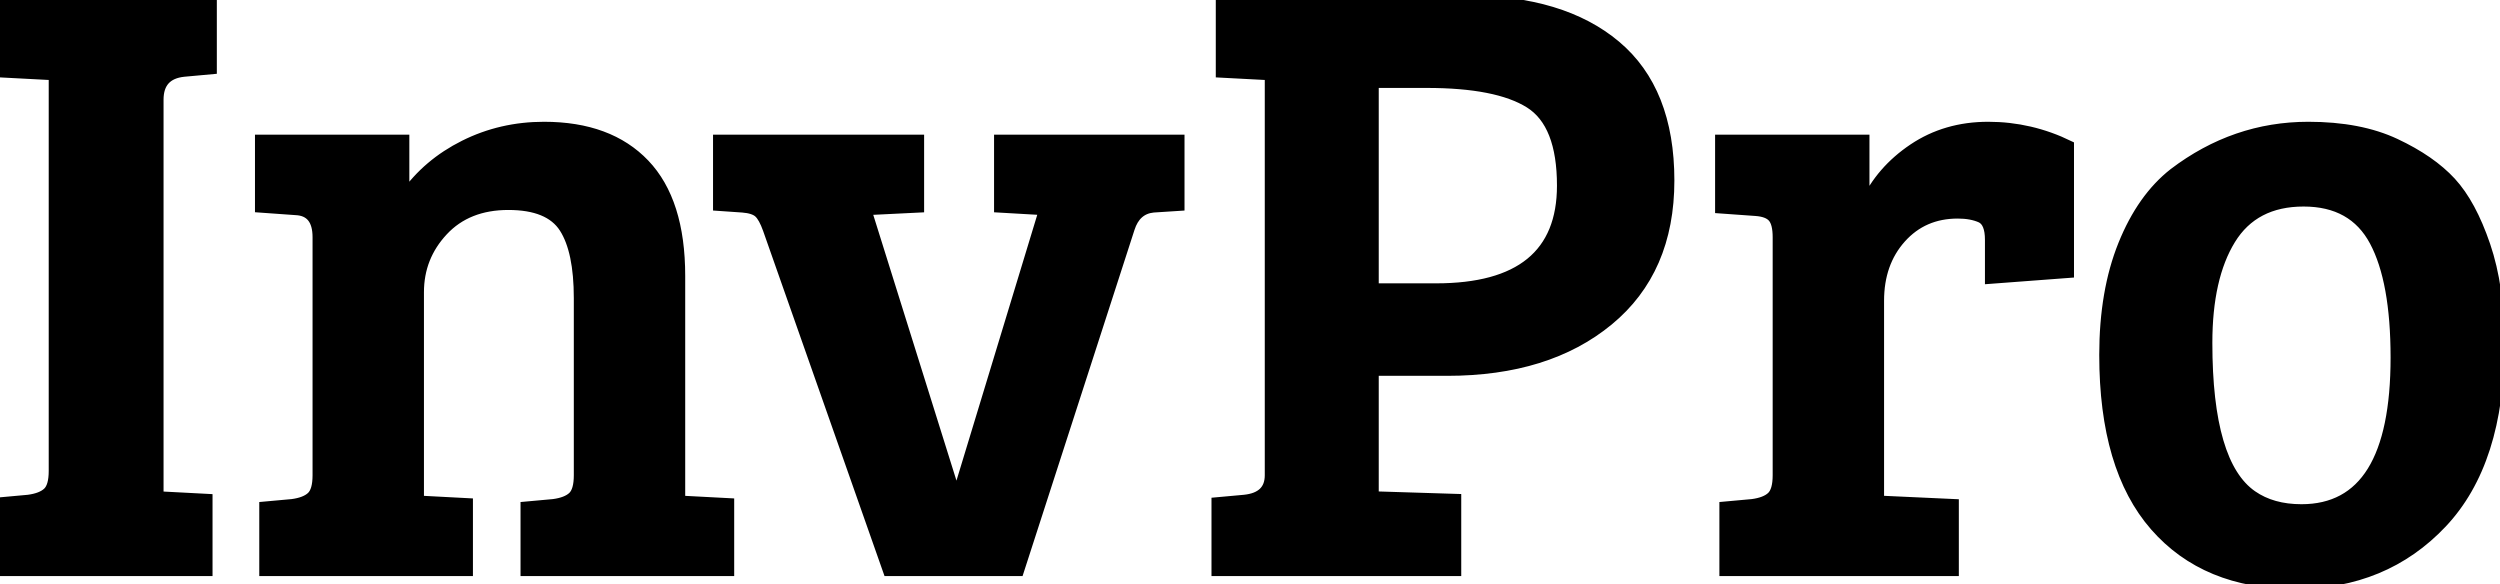 <svg width="258.902" height="60.522" viewBox="0 0 258.902 60.522" xmlns="http://www.w3.org/2000/svg"><g id="svgGroup" stroke-linecap="round" fill-rule="evenodd" font-size="9pt" stroke="#000" stroke-width="0.25mm" fill="#000" style="stroke:#000;stroke-width:0.25mm;fill:#000"><path d="M 30.616 21.806 L 26.878 21.539 L 26.878 14.419 L 41.919 14.419 L 41.919 20.204 Q 44.233 16.911 48.06 14.997 Q 51.887 13.084 56.337 13.084 Q 63.101 13.084 66.795 16.955 Q 70.488 20.827 70.488 28.57 L 70.488 51.799 L 75.561 52.066 L 75.561 59.186 L 54.379 59.186 L 54.379 52.422 L 57.316 52.155 Q 58.651 51.977 59.274 51.398 Q 59.897 50.82 59.897 49.218 L 59.897 30.884 Q 59.897 25.989 58.384 23.63 Q 56.871 21.272 52.644 21.272 Q 48.416 21.272 45.924 23.942 Q 43.432 26.612 43.432 30.261 L 43.432 51.799 L 48.505 52.066 L 48.505 59.186 L 27.323 59.186 L 27.323 52.422 L 30.26 52.155 Q 31.595 51.977 32.218 51.398 Q 32.841 50.82 32.841 49.218 L 32.841 24.565 Q 32.841 21.895 30.616 21.806 Z M 103.418 21.539 L 103.418 14.419 L 122.197 14.419 L 122.197 21.361 L 119.438 21.539 Q 117.658 21.717 117.035 23.675 L 105.554 59.186 L 91.937 59.186 L 79.477 23.764 Q 79.032 22.518 78.543 22.073 Q 78.053 21.628 76.896 21.539 L 74.315 21.361 L 74.315 14.419 L 95.23 14.419 L 95.23 21.539 L 89.801 21.806 L 98.968 51.087 L 99.146 51.087 L 108.046 21.806 L 103.418 21.539 Z M 150.855 59.186 L 125.935 59.186 L 125.935 51.977 L 128.872 51.71 Q 131.453 51.443 131.453 49.218 L 131.453 7.833 L 126.38 7.566 L 126.38 0.001 L 151.834 0.001 Q 161.802 0.001 167.365 4.673 Q 172.927 9.346 172.927 18.691 Q 172.927 28.036 166.608 33.242 Q 160.289 38.449 149.876 38.449 L 142.311 38.449 L 142.311 51.354 L 150.855 51.621 L 150.855 59.186 Z M 184.052 49.218 L 184.052 24.565 Q 184.052 23.141 183.562 22.562 Q 183.073 21.984 181.827 21.895 L 178.089 21.628 L 178.089 14.419 L 193.13 14.419 L 193.13 21.094 Q 194.732 17.623 198.114 15.353 Q 201.496 13.084 205.901 13.084 Q 210.307 13.084 214.312 15.042 L 214.312 28.303 L 206.035 28.926 L 206.035 24.832 Q 206.035 23.052 205.145 22.607 Q 204.166 22.162 202.742 22.162 Q 199.182 22.162 196.912 24.698 Q 194.643 27.235 194.643 31.151 L 194.643 51.799 L 202.386 52.155 L 202.386 59.186 L 178.534 59.186 L 178.534 52.422 L 181.471 52.155 Q 182.806 51.977 183.429 51.398 Q 184.052 50.82 184.052 49.218 Z M 5.518 48.773 L 5.518 7.833 L 0.445 7.566 L 0.445 0.001 L 21.983 0.001 L 21.983 7.21 L 19.046 7.477 Q 16.465 7.744 16.465 10.325 L 16.465 51.354 L 21.538 51.621 L 21.538 59.186 L 0 59.186 L 0 51.977 L 2.937 51.71 Q 4.272 51.532 4.895 50.953 Q 5.518 50.375 5.518 48.773 Z M 217.872 36.758 Q 217.872 30.172 219.83 25.321 Q 221.788 20.471 225.081 17.89 Q 231.4 13.084 239.054 13.084 Q 244.394 13.084 248.087 14.819 Q 251.781 16.555 253.873 18.824 Q 255.964 21.094 257.432 25.41 Q 258.901 29.727 258.901 35.601 Q 258.901 47.883 252.938 54.202 Q 246.975 60.521 237.674 60.521 Q 228.374 60.521 223.123 54.513 Q 217.872 48.506 217.872 36.758 Z M 238.342 52.689 Q 248.043 52.689 248.043 37.025 Q 248.043 29.104 245.862 25.01 Q 243.682 20.916 238.564 20.916 Q 233.447 20.916 231.044 24.832 Q 228.641 28.748 228.641 35.512 Q 228.641 48.061 233.269 51.265 Q 235.316 52.689 238.342 52.689 Z M 142.311 8.634 L 142.311 29.816 L 148.719 29.816 Q 161.713 29.816 161.713 19.225 Q 161.713 12.817 158.376 10.725 Q 155.038 8.634 147.74 8.634 L 142.311 8.634 Z" vector-effect="non-scaling-stroke"/></g></svg>
